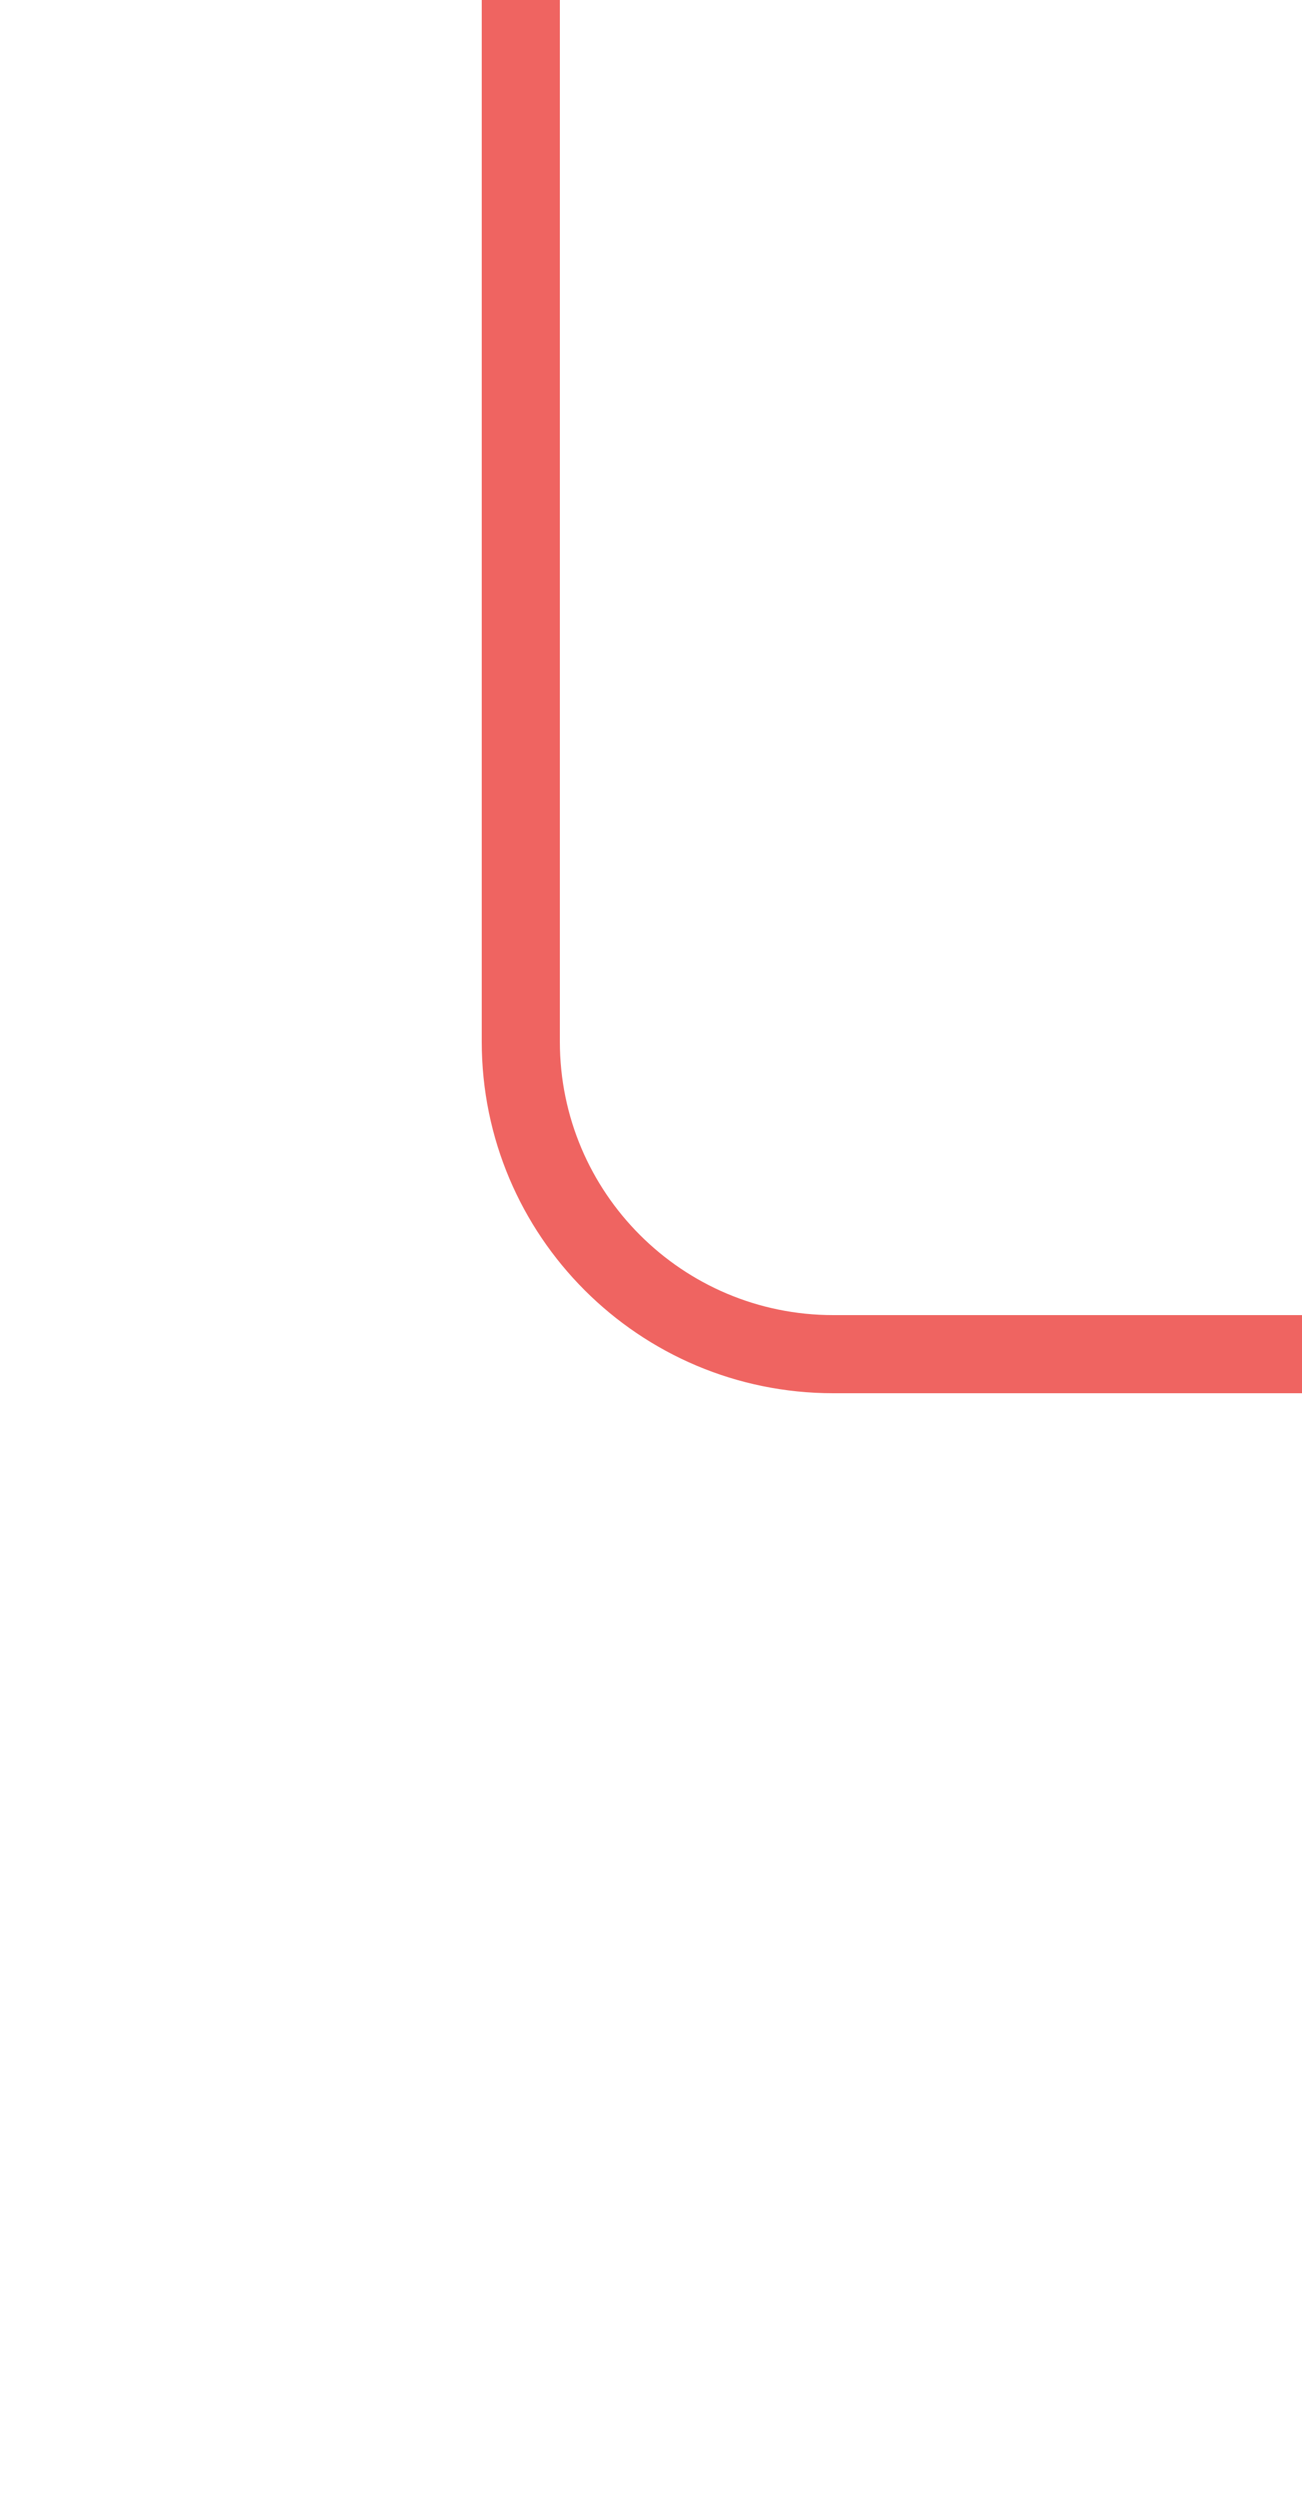 <svg width="25" height="48" viewBox="0 0 25 48" fill="none" xmlns="http://www.w3.org/2000/svg">
<g clip-path="url(#clip0_891_240959)">
<path d="M25 26.75C25.414 26.75 25.75 26.414 25.75 26C25.75 25.586 25.414 25.25 25 25.25V26.75ZM10.75 20V0H9.25V20H10.75ZM25 25.25H16V26.75H25V25.25ZM9.25 20C9.25 23.728 12.272 26.75 16 26.75V25.25C13.101 25.25 10.75 22.899 10.75 20H9.25Z" fill="#EF6461"/>
</g>
<defs>
<clipPath id="clip0_891_240959">
<rect width="25" height="48" fill="white"/>
</clipPath>
</defs>
</svg>

